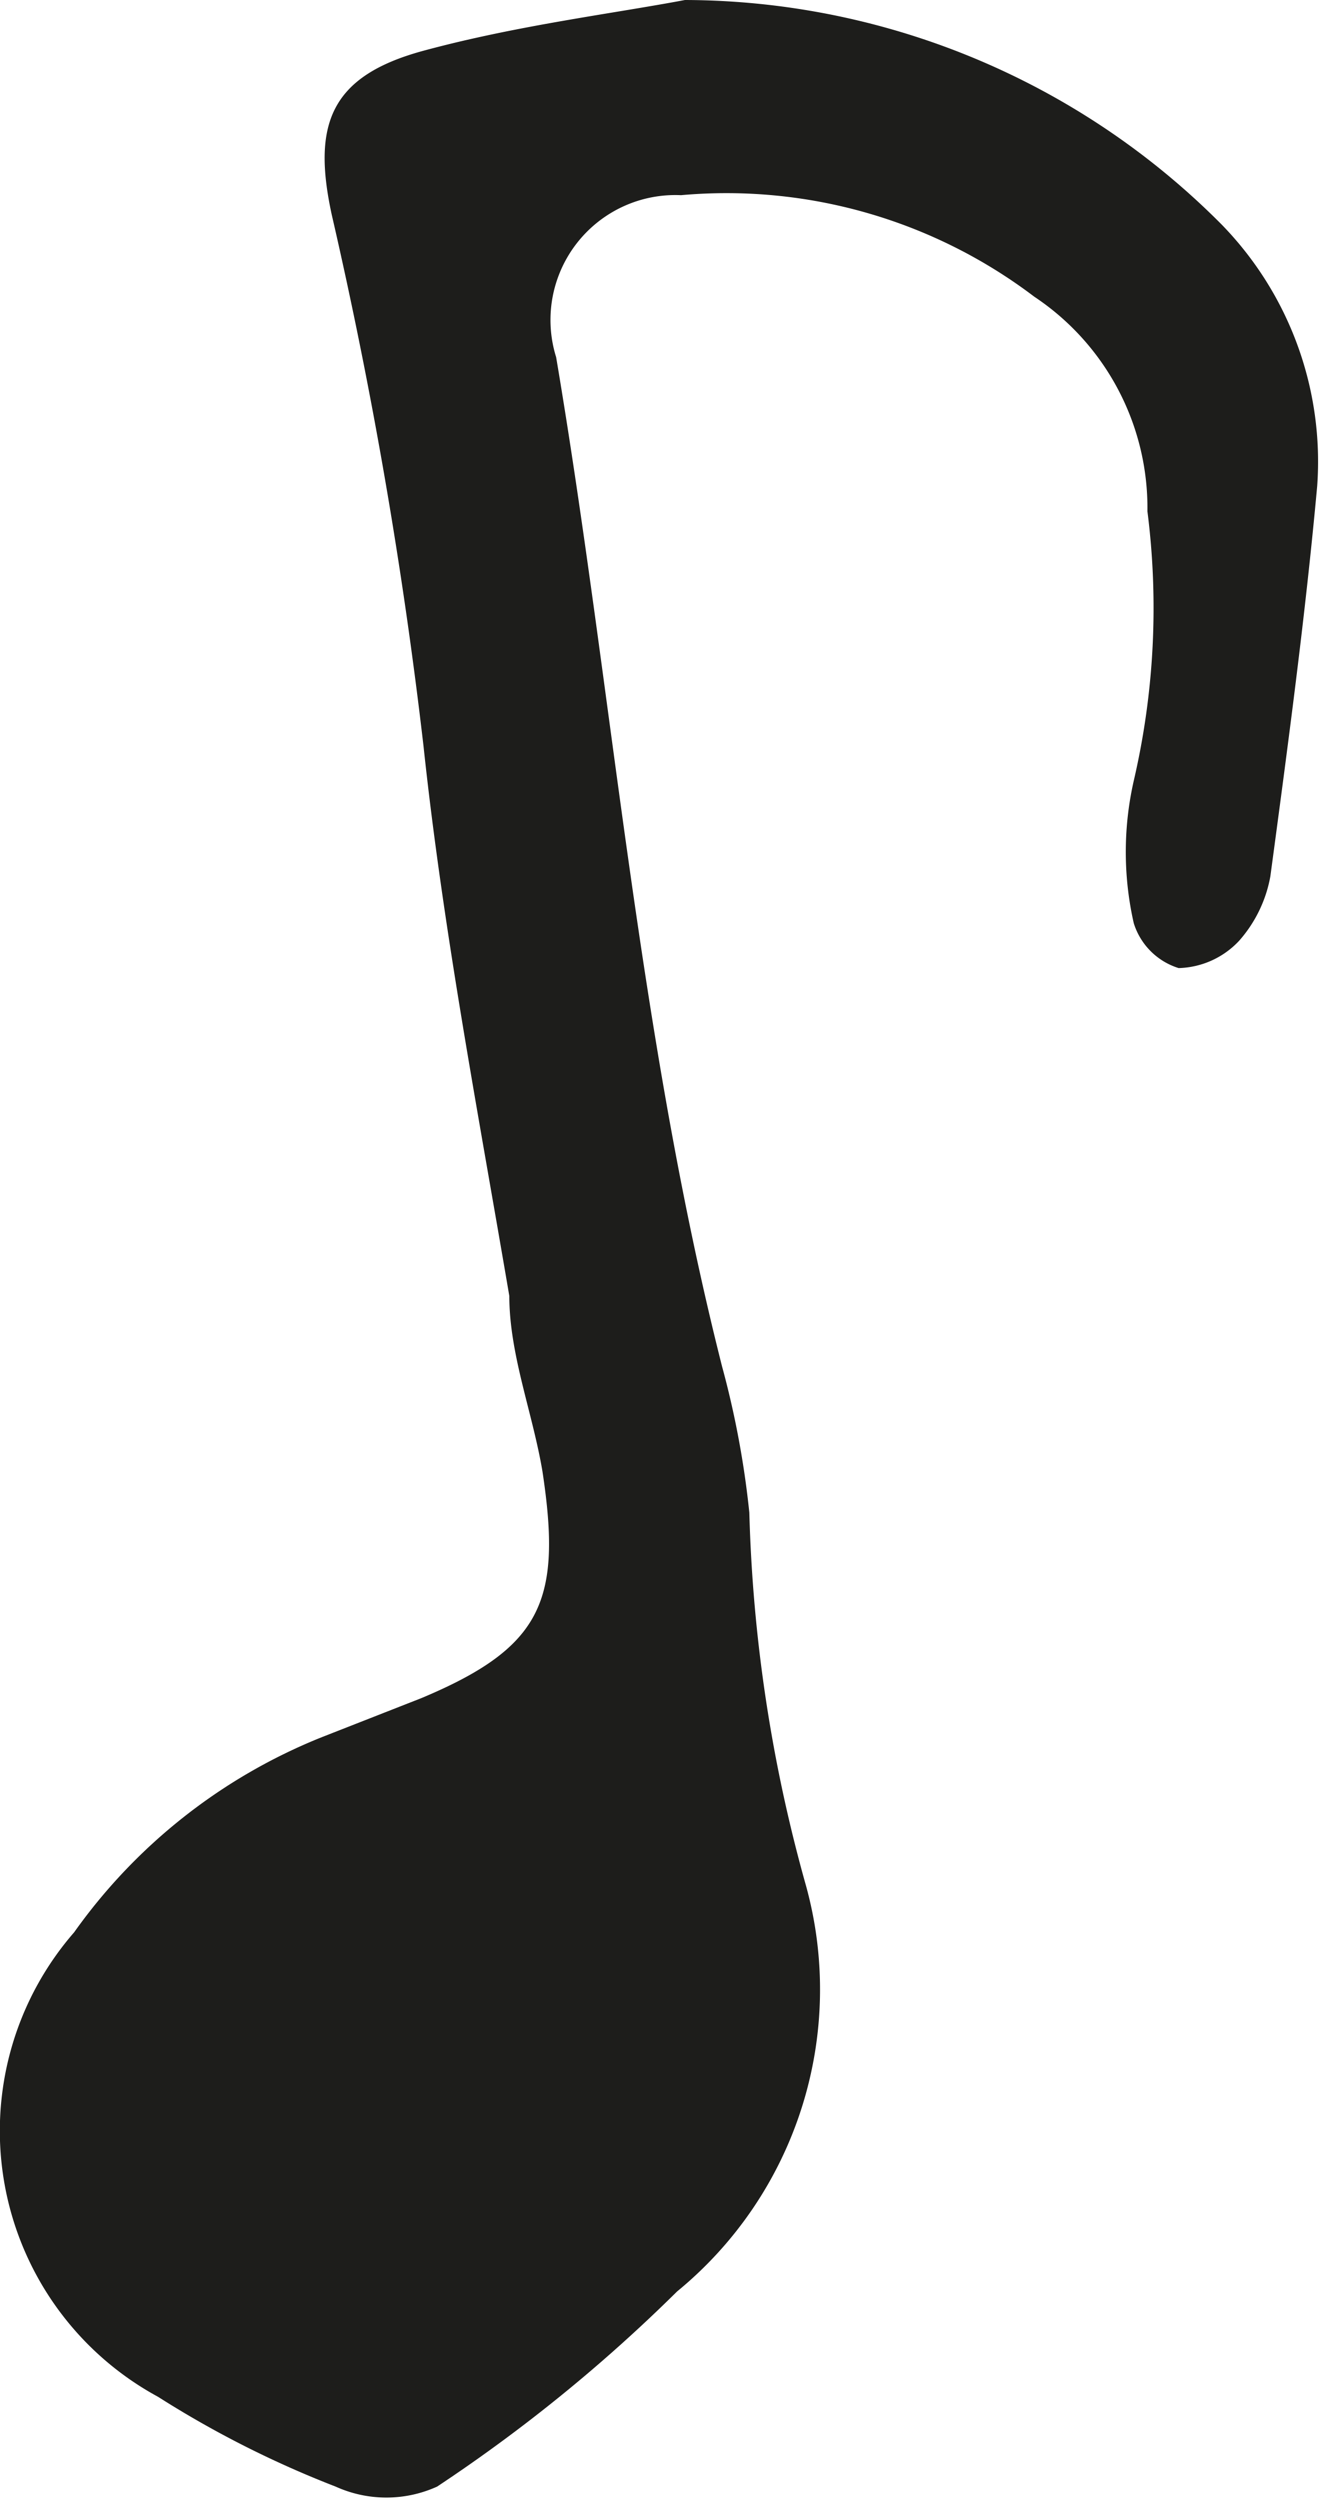 <svg xmlns="http://www.w3.org/2000/svg" viewBox="0 0 6.79 12.81"><defs><style>.cls-1{fill:#1d1d1b;}</style></defs><g id="Layer_2" data-name="Layer 2"><g id="Layer_1-2" data-name="Layer 1"><path class="cls-1" d="M3.51,0c-.37.07-.86.13-1.34.26S1.6.64,1.7,1.1a24.93,24.93,0,0,1,.47,2.72c.1.94.28,1.88.44,2.82,0,.3.12.6.17.9.1.66,0,.9-.62,1.16l-.51.2a2.86,2.86,0,0,0-1.27,1,1.55,1.55,0,0,0,.43,2.38,5.18,5.18,0,0,0,.91.46.63.63,0,0,0,.52,0,8.14,8.14,0,0,0,1.23-1,2,2,0,0,0,.66-2.08,7.82,7.82,0,0,1-.29-1.91A4.69,4.69,0,0,0,3.7,7c-.43-1.7-.56-3.45-.85-5.17A.64.64,0,0,1,3.49,1a2.61,2.61,0,0,1,1.81.52,1.3,1.3,0,0,1,.58,1.1A3.91,3.91,0,0,1,5.81,4a1.65,1.65,0,0,0,0,.73.35.35,0,0,0,.23.23.44.44,0,0,0,.31-.14.68.68,0,0,0,.16-.33c.09-.67.18-1.34.24-2a1.74,1.74,0,0,0-.49-1.34A3.89,3.89,0,0,0,3.51,0Z"/></g></g></svg>